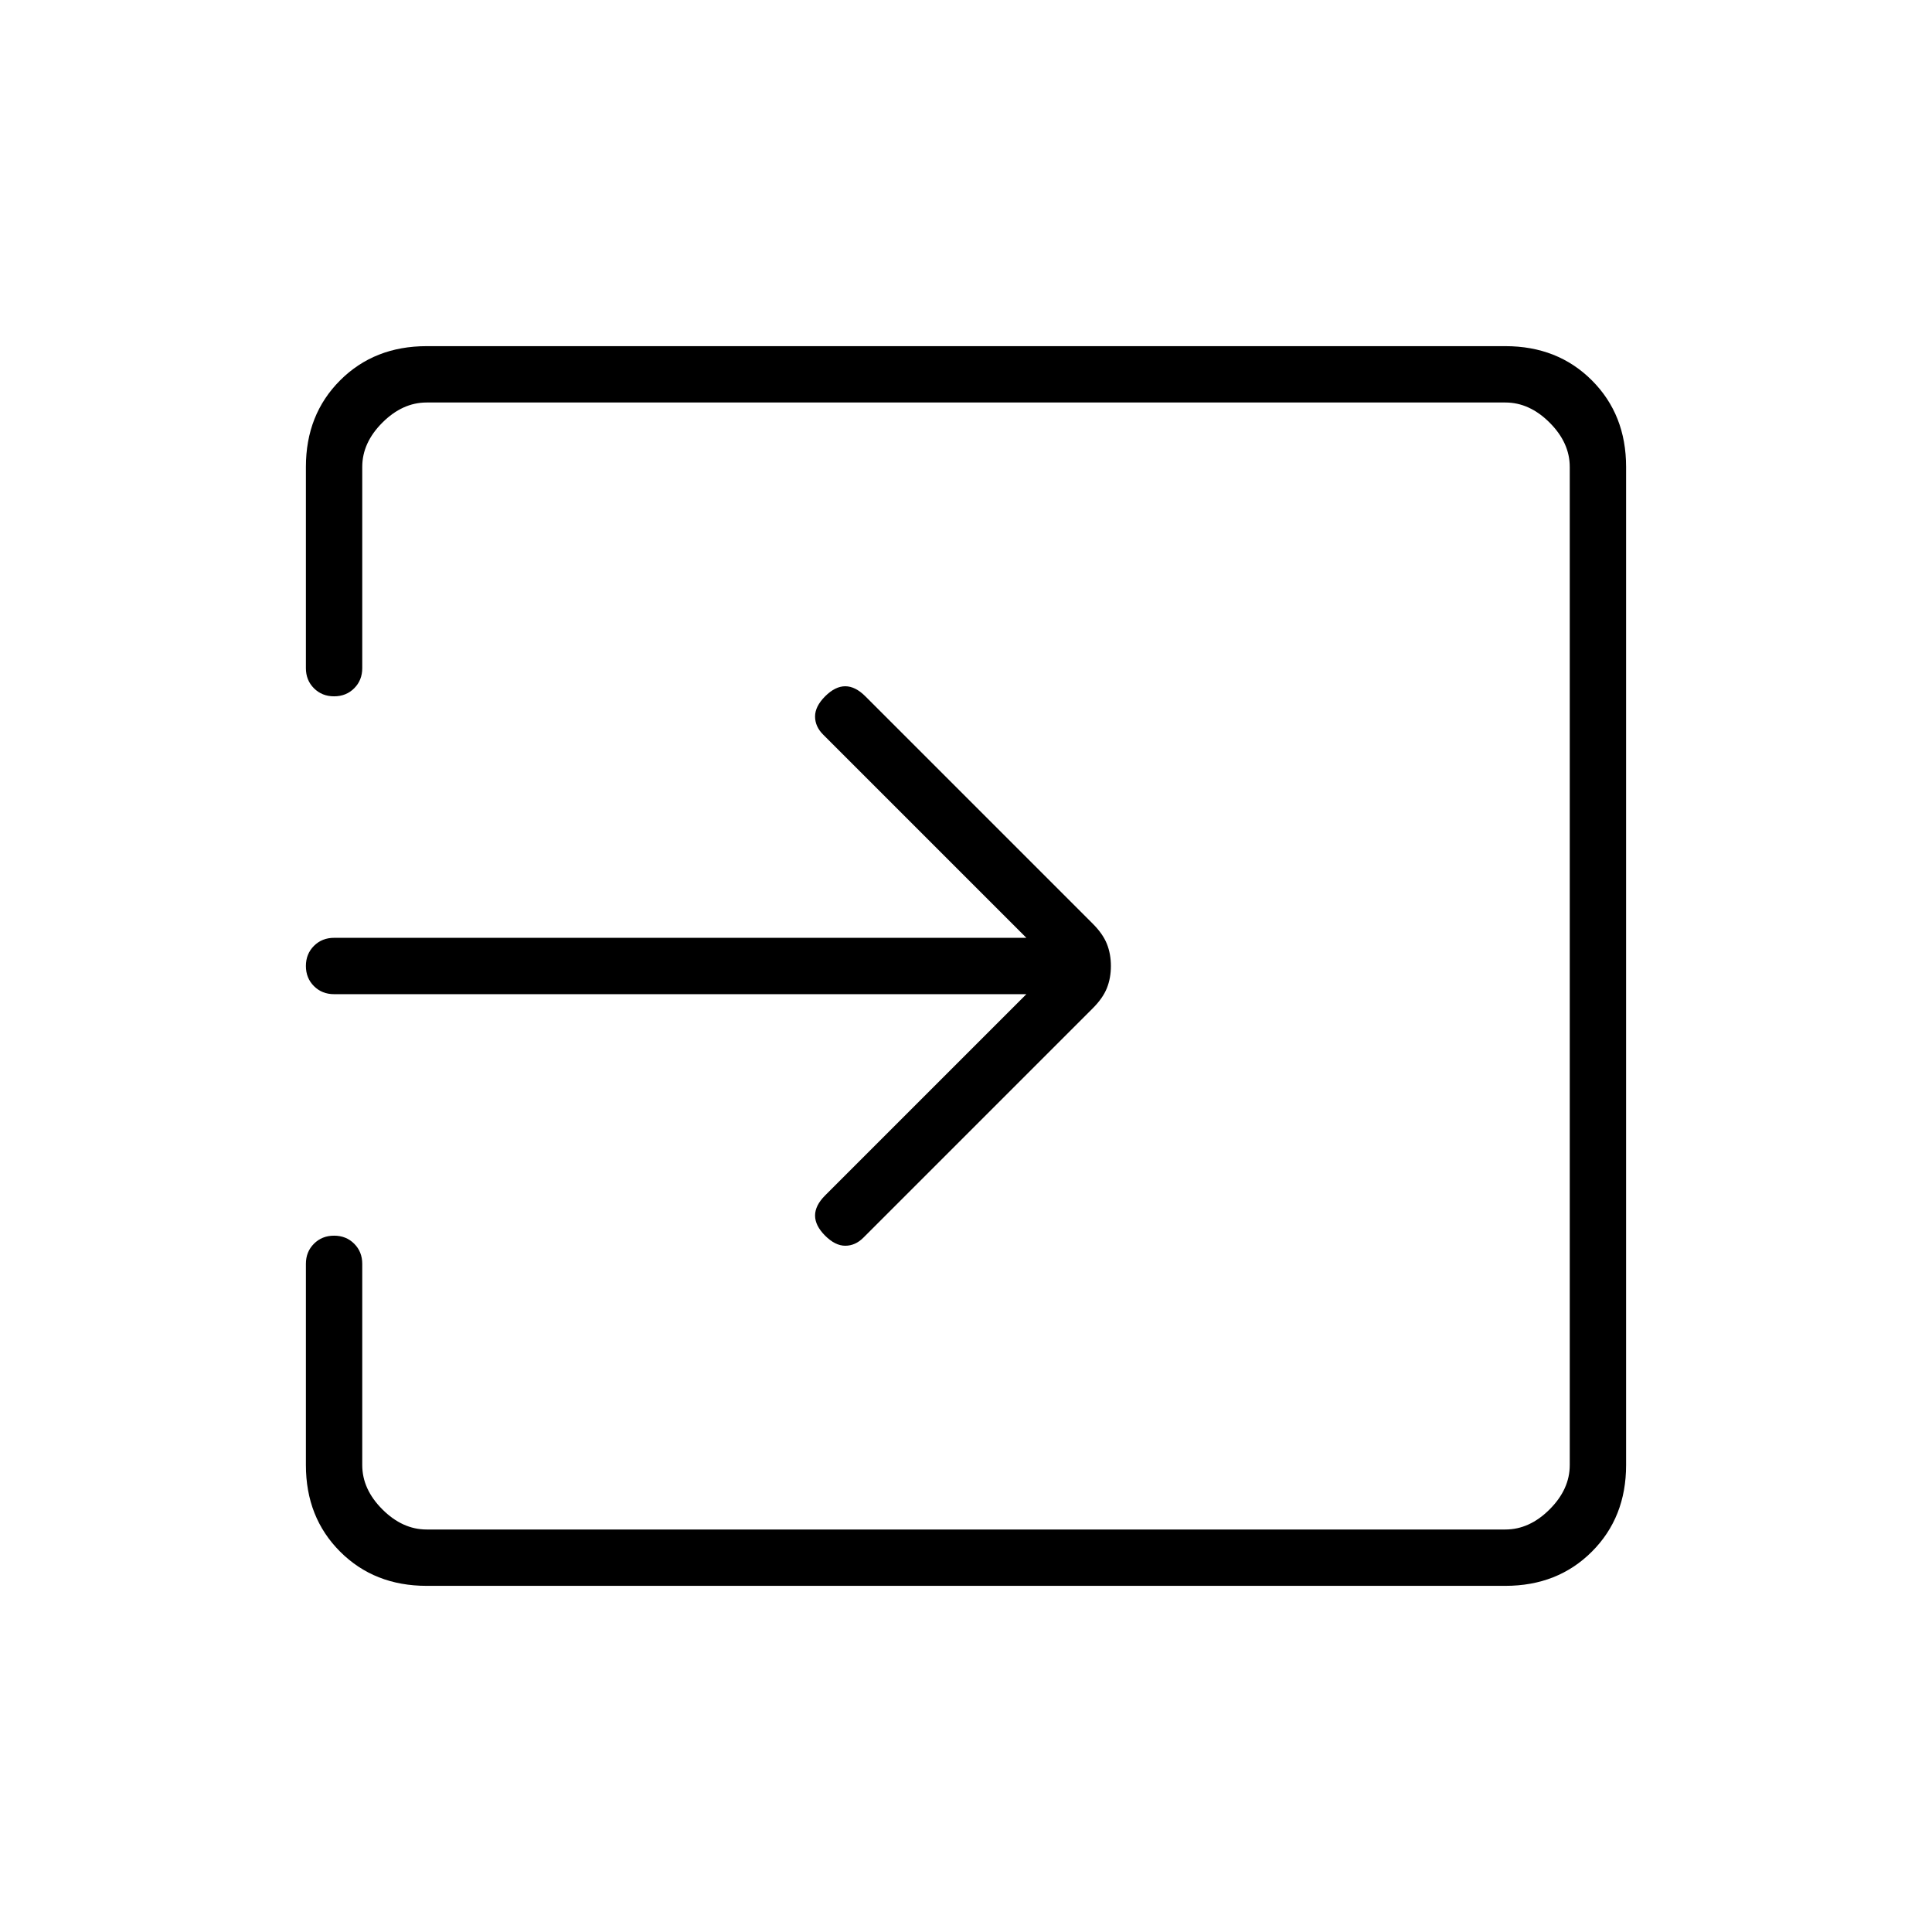 <svg xmlns="http://www.w3.org/2000/svg" height="24" width="24"><path d="M10.25 15.35Q10.125 15.225 10.125 15.1Q10.125 14.975 10.25 14.85L12.75 12.35H4.15Q4 12.35 3.9 12.25Q3.8 12.15 3.8 12Q3.8 11.85 3.9 11.75Q4 11.65 4.15 11.65H12.75L10.225 9.125Q10.125 9.025 10.125 8.9Q10.125 8.775 10.25 8.65Q10.375 8.525 10.5 8.525Q10.625 8.525 10.75 8.65L13.575 11.475Q13.7 11.6 13.75 11.725Q13.8 11.85 13.8 12Q13.8 12.15 13.75 12.275Q13.7 12.4 13.575 12.525L10.725 15.375Q10.625 15.475 10.5 15.475Q10.375 15.475 10.25 15.35ZM5.3 19.7Q4.65 19.7 4.225 19.275Q3.8 18.85 3.8 18.2V15.7Q3.8 15.55 3.9 15.45Q4 15.35 4.15 15.35Q4.3 15.35 4.4 15.45Q4.5 15.55 4.5 15.7V18.2Q4.5 18.5 4.75 18.75Q5 19 5.3 19H18.7Q19 19 19.25 18.75Q19.5 18.5 19.5 18.2V5.8Q19.5 5.5 19.25 5.25Q19 5 18.7 5H5.3Q5 5 4.75 5.25Q4.5 5.5 4.5 5.8V8.3Q4.5 8.45 4.4 8.55Q4.3 8.65 4.15 8.65Q4 8.65 3.9 8.55Q3.8 8.45 3.8 8.3V5.8Q3.8 5.15 4.225 4.725Q4.65 4.3 5.3 4.3H18.7Q19.35 4.3 19.775 4.725Q20.2 5.15 20.2 5.8V18.2Q20.2 18.85 19.775 19.275Q19.35 19.7 18.7 19.7Z"/></svg>